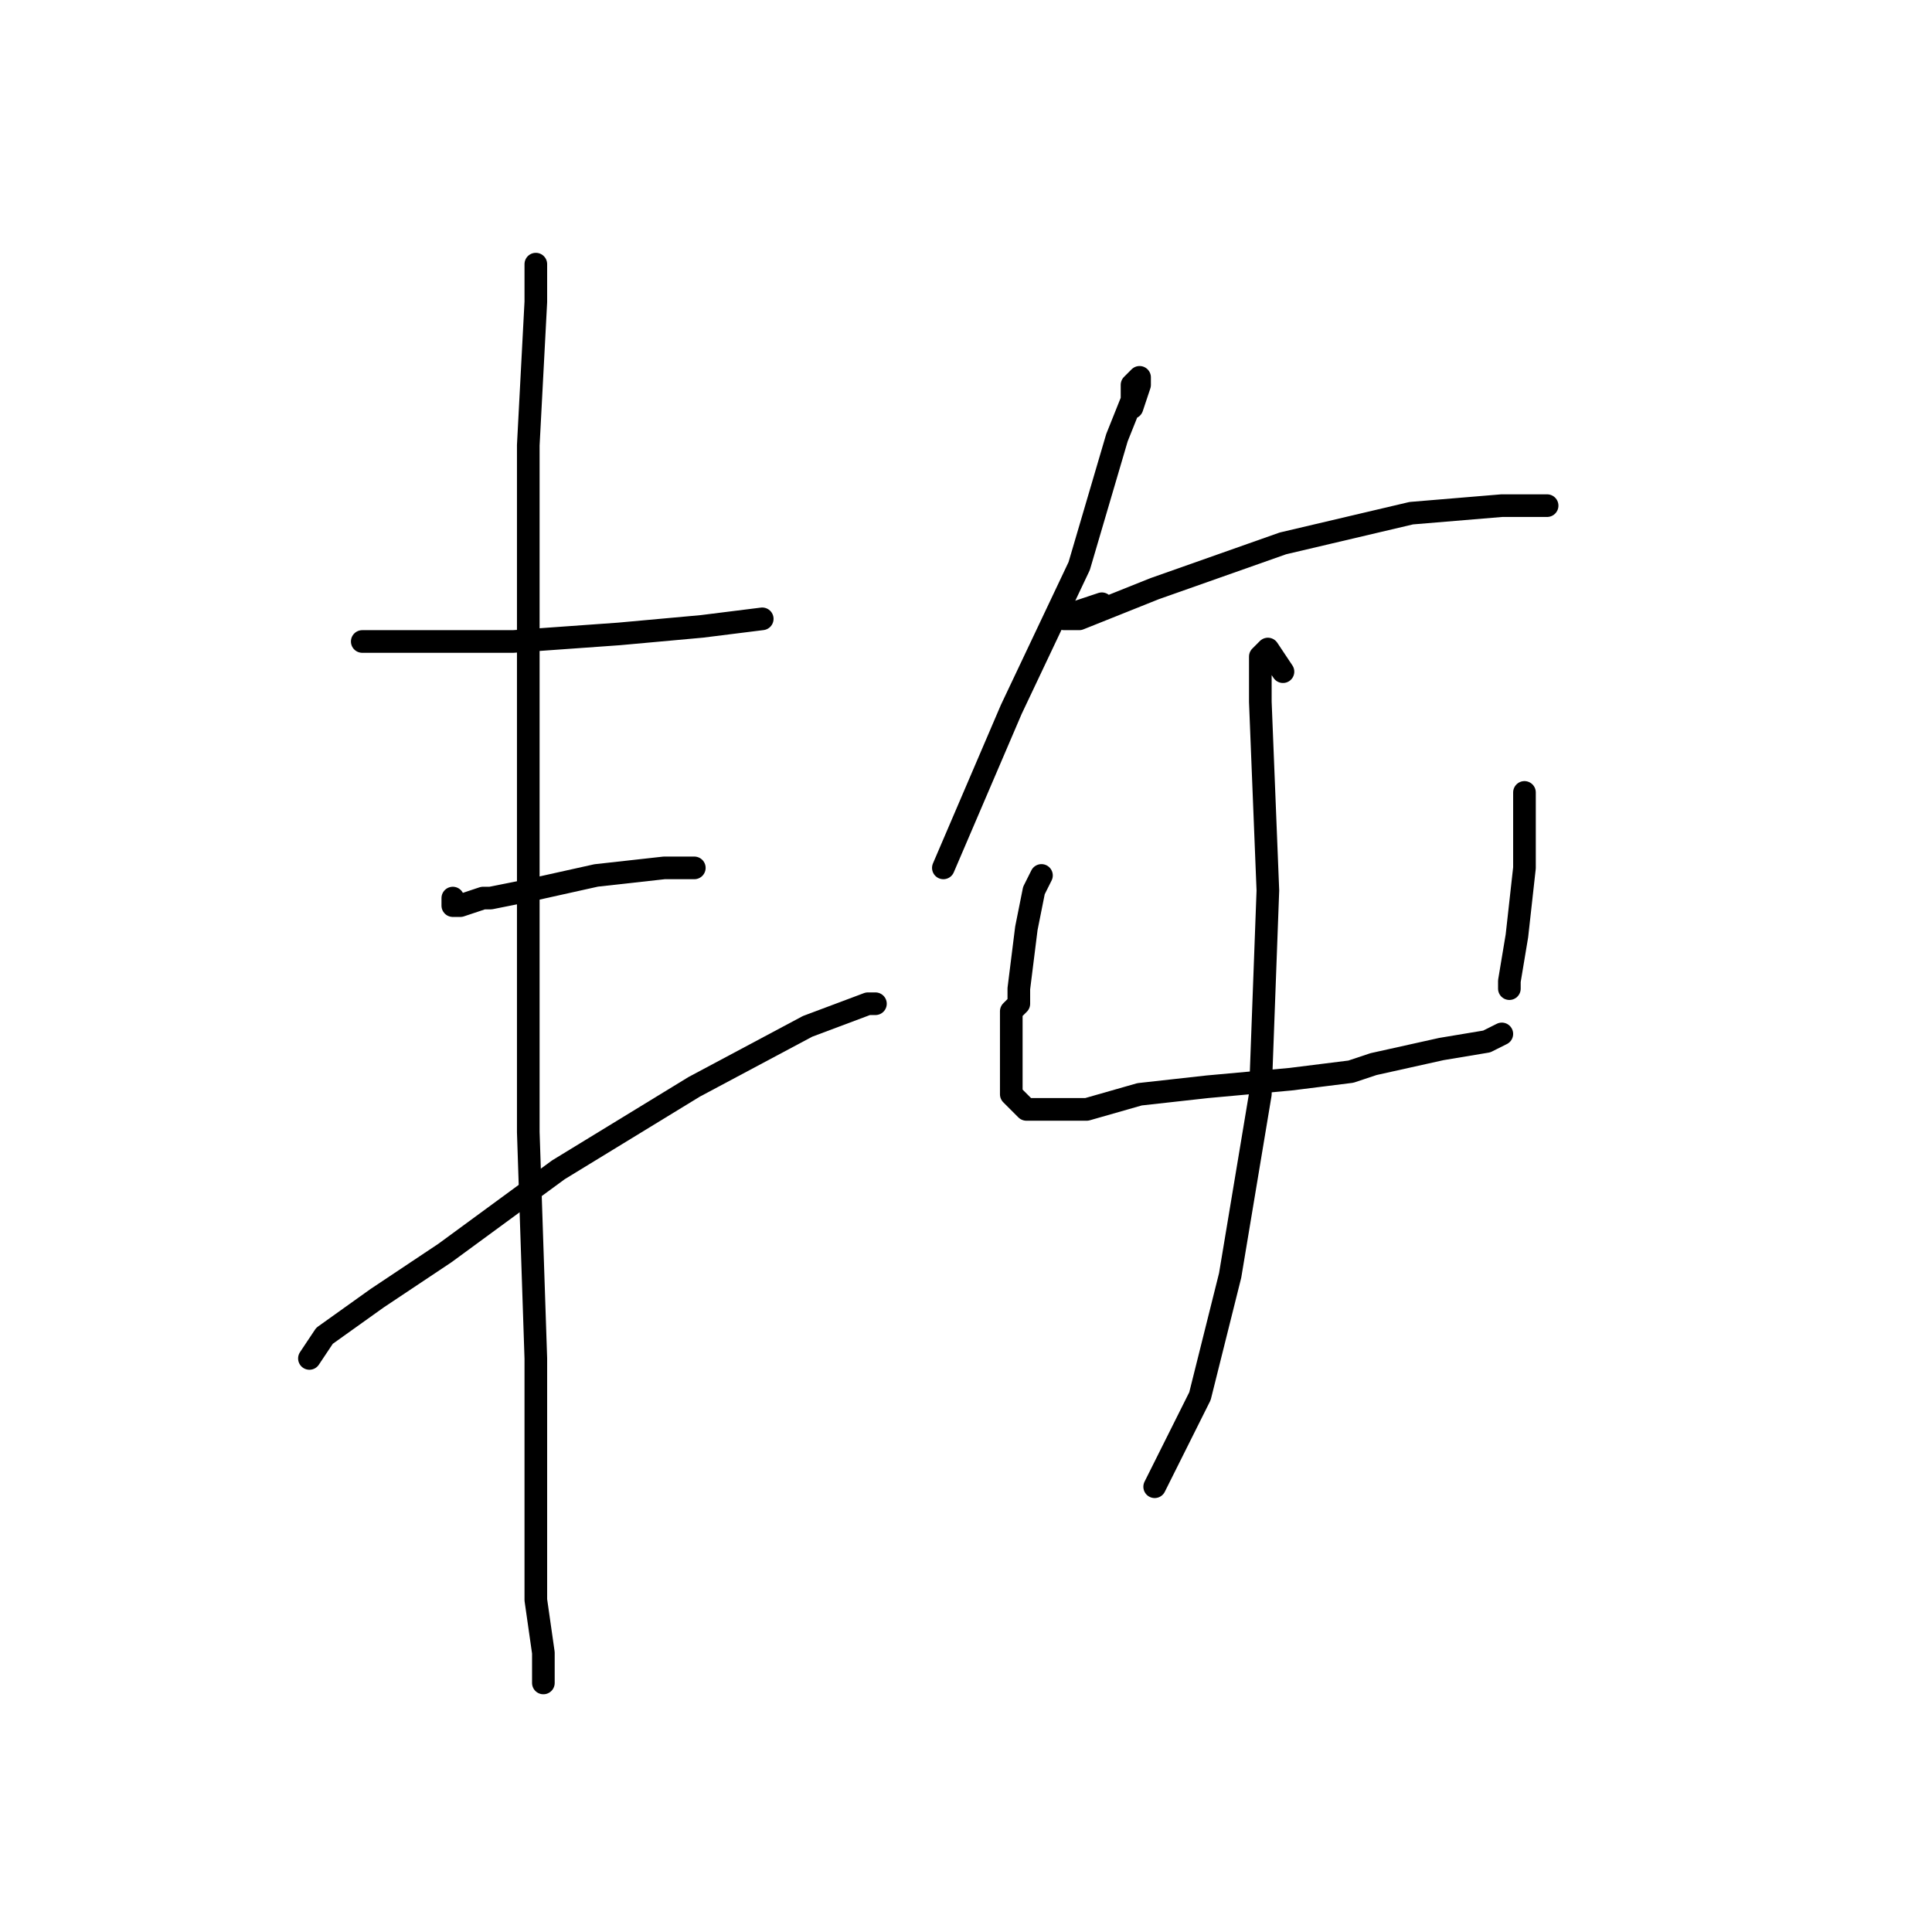<?xml version="1.0" standalone="no"?>
    <svg width="256" height="256" xmlns="http://www.w3.org/2000/svg" version="1.1">
    <polyline stroke="black" stroke-width="3" stroke-linecap="round" fill="transparent" stroke-linejoin="round" points="48 85 51 85 55 85 57 85 68 85 82 84 93 83 101 82 101 82 " />
        <polyline stroke="black" stroke-width="3" stroke-linecap="round" fill="transparent" stroke-linejoin="round" points="60 119 60 120 61 120 64 119 65 119 70 118 79 116 88 115 92 115 92 115 " />
        <polyline stroke="black" stroke-width="3" stroke-linecap="round" fill="transparent" stroke-linejoin="round" points="41 180 43 177 50 172 59 166 74 155 92 144 107 136 115 133 116 133 116 133 " />
        <polyline stroke="black" stroke-width="3" stroke-linecap="round" fill="transparent" stroke-linejoin="round" points="71 35 71 40 70 59 70 91 70 111 70 140 70 150 71 180 71 201 71 212 72 219 72 223 72 223 " />
        <polyline stroke="black" stroke-width="3" stroke-linecap="round" fill="transparent" stroke-linejoin="round" points="150 54 151 51 151 50 150 51 150 53 148 58 143 75 134 94 128 108 125 115 125 115 " />
        <polyline stroke="black" stroke-width="3" stroke-linecap="round" fill="transparent" stroke-linejoin="round" points="146 80 143 81 141 82 143 82 153 78 170 72 187 68 199 67 203 67 205 67 205 67 " />
        <polyline stroke="black" stroke-width="3" stroke-linecap="round" fill="transparent" stroke-linejoin="round" points="138 116 137 118 136 123 135 131 135 133 134 134 134 141 134 145 136 147 138 147 140 147 144 147 151 145 160 144 171 143 179 142 182 141 191 139 197 138 199 137 199 137 " />
        <polyline stroke="black" stroke-width="3" stroke-linecap="round" fill="transparent" stroke-linejoin="round" points="202 105 202 106 202 115 201 124 200 130 200 131 200 131 " />
        <polyline stroke="black" stroke-width="3" stroke-linecap="round" fill="transparent" stroke-linejoin="round" points="170 89 168 86 167 87 167 93 168 118 167 145 163 169 160 181 159 185 153 197 153 197 " />
        </svg>